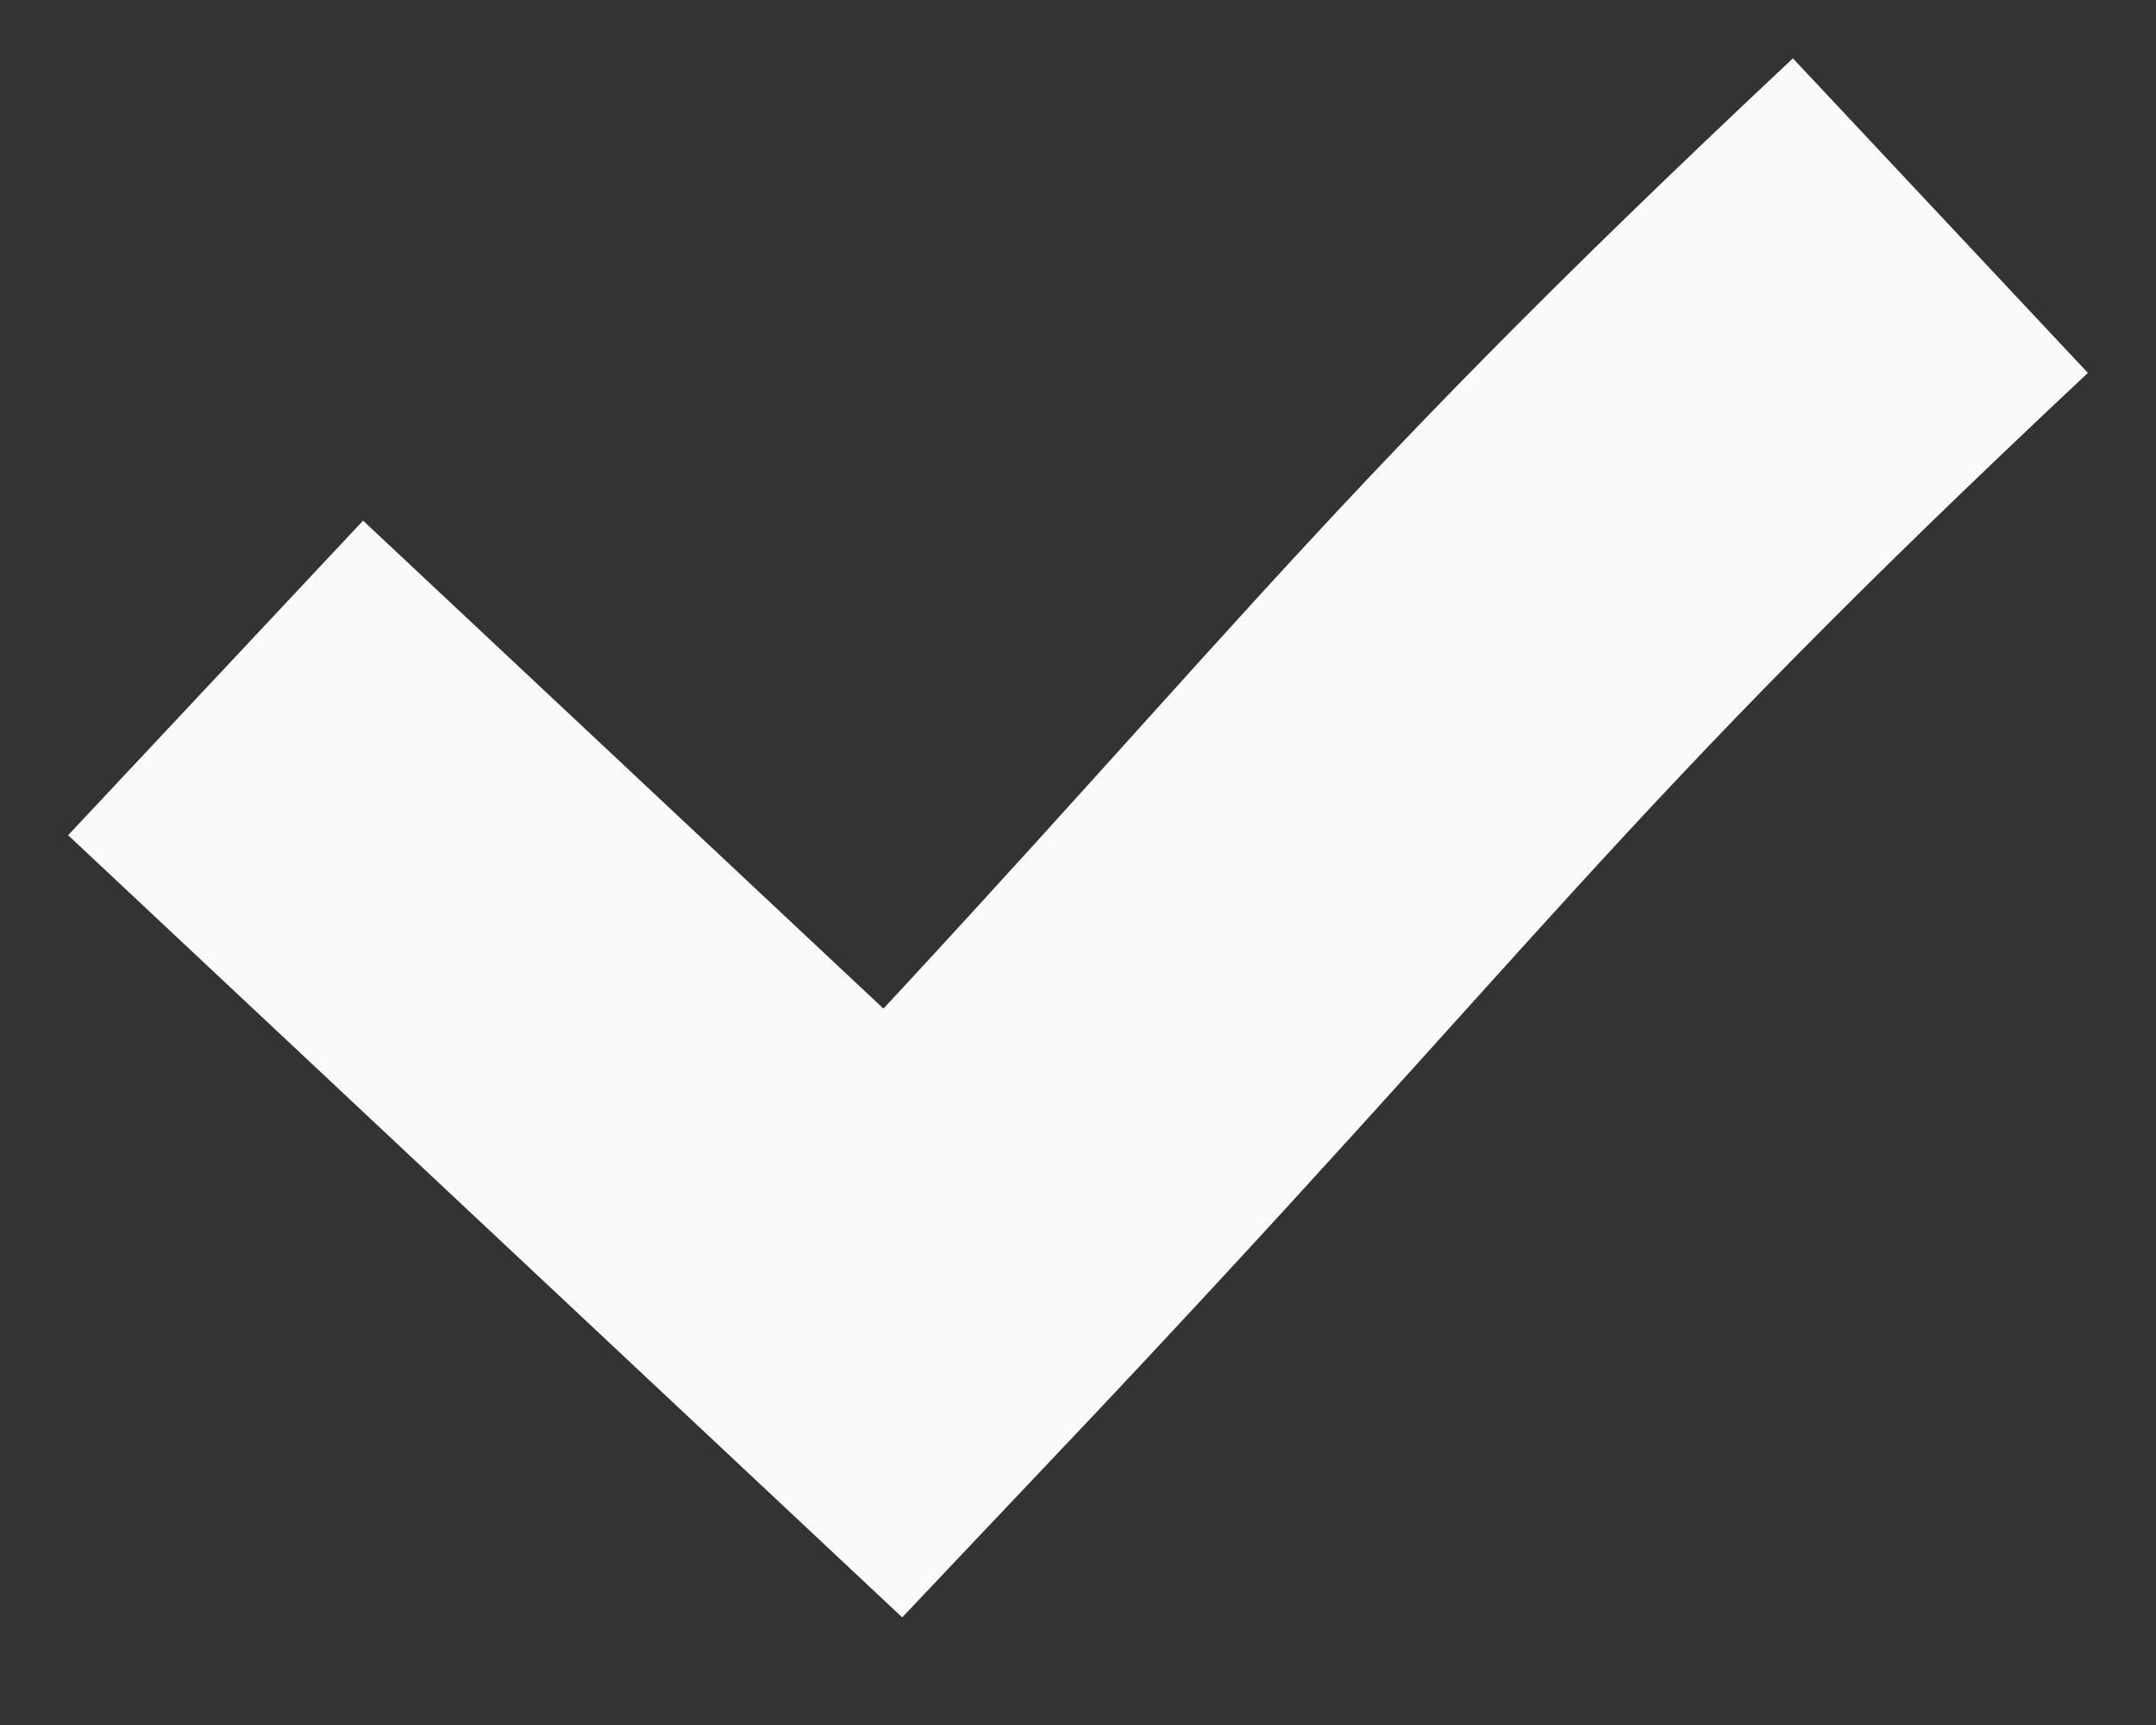 <svg width="10" height="8" viewBox="0 0 10 8" fill="none" xmlns="http://www.w3.org/2000/svg">
<rect x="0" y="0" width="10" height="8" fill="#333333" stroke="none"/>
<path d="M1 3.144L4.143 6.091C6.429 3.679 6.714 3.144 9 1" stroke="#FAFAFA" stroke-width="2"/>
</svg>
